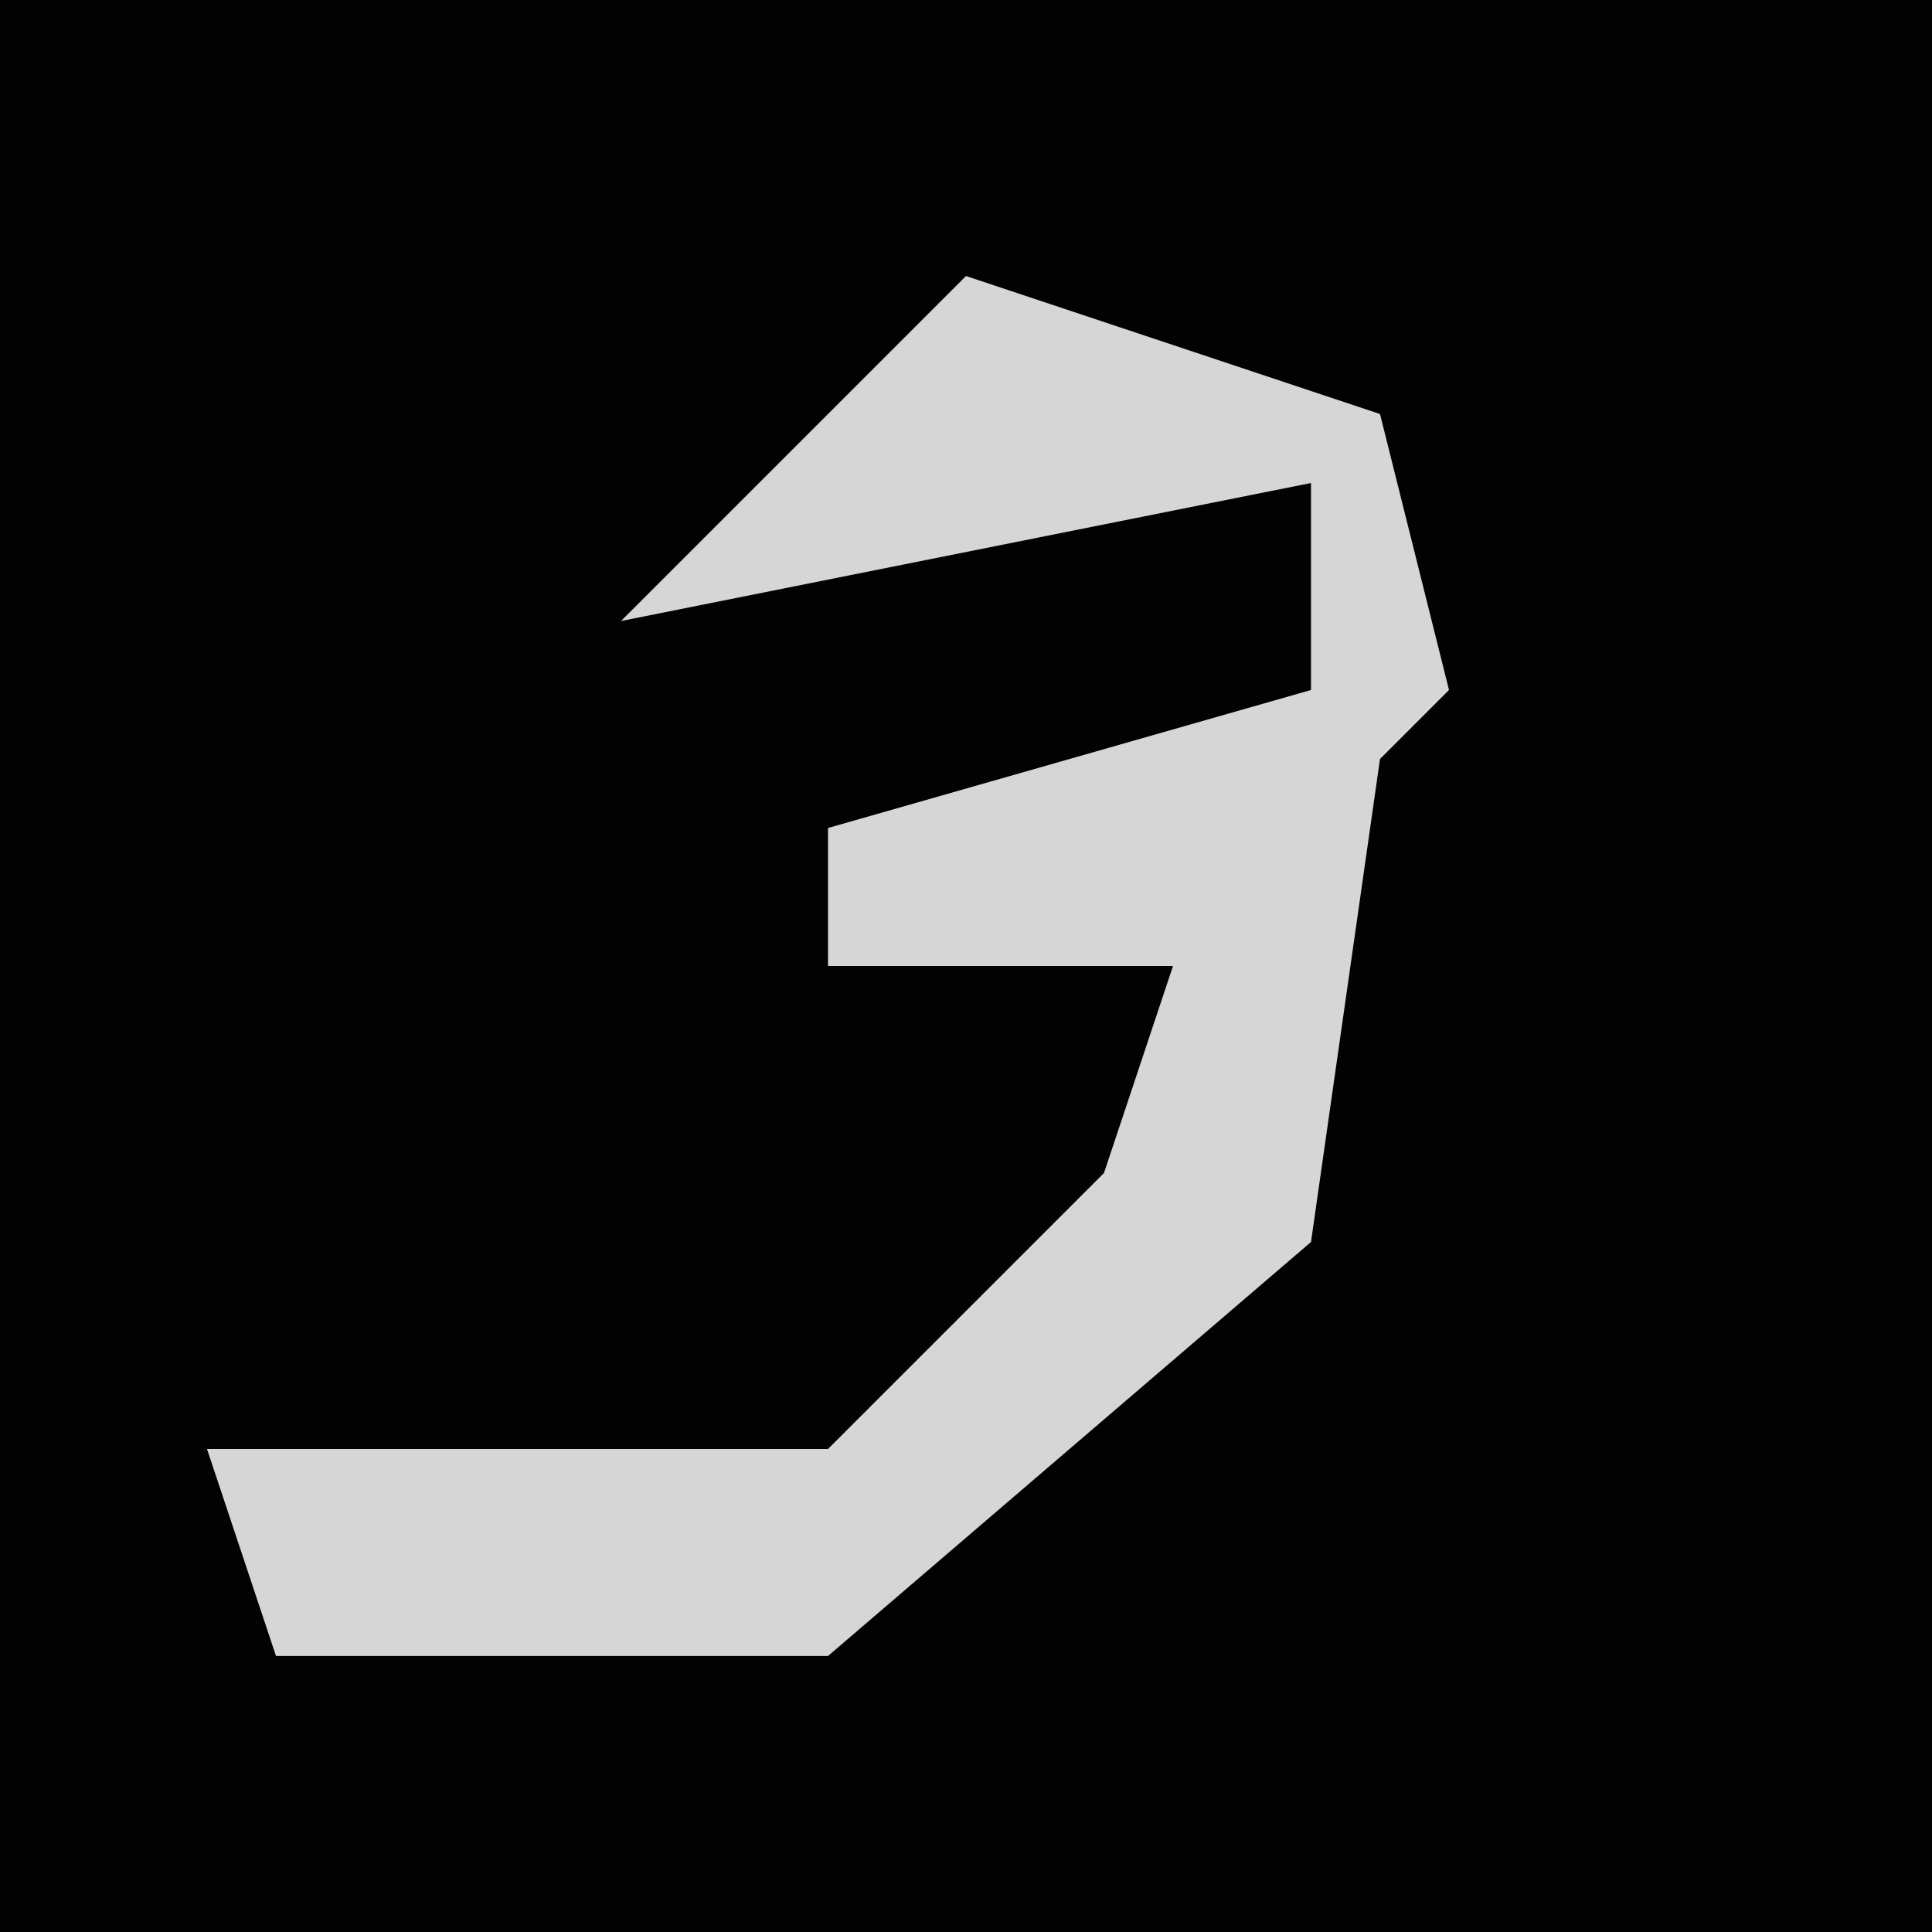 <?xml version="1.0" encoding="UTF-8"?>
<svg version="1.1" xmlns="http://www.w3.org/2000/svg" width="28" height="28">
<path d="M0,0 L28,0 L28,28 L0,28 Z " fill="#020202" transform="translate(0,0)"/>
<path d="M0,0 L6,2 L7,6 L6,7 L5,14 L-2,20 L-10,20 L-11,17 L-2,17 L2,13 L3,10 L-2,10 L-2,8 L5,6 L5,3 L-5,5 Z " fill="#D6D6D6" transform="translate(14,4)"/>
</svg>
